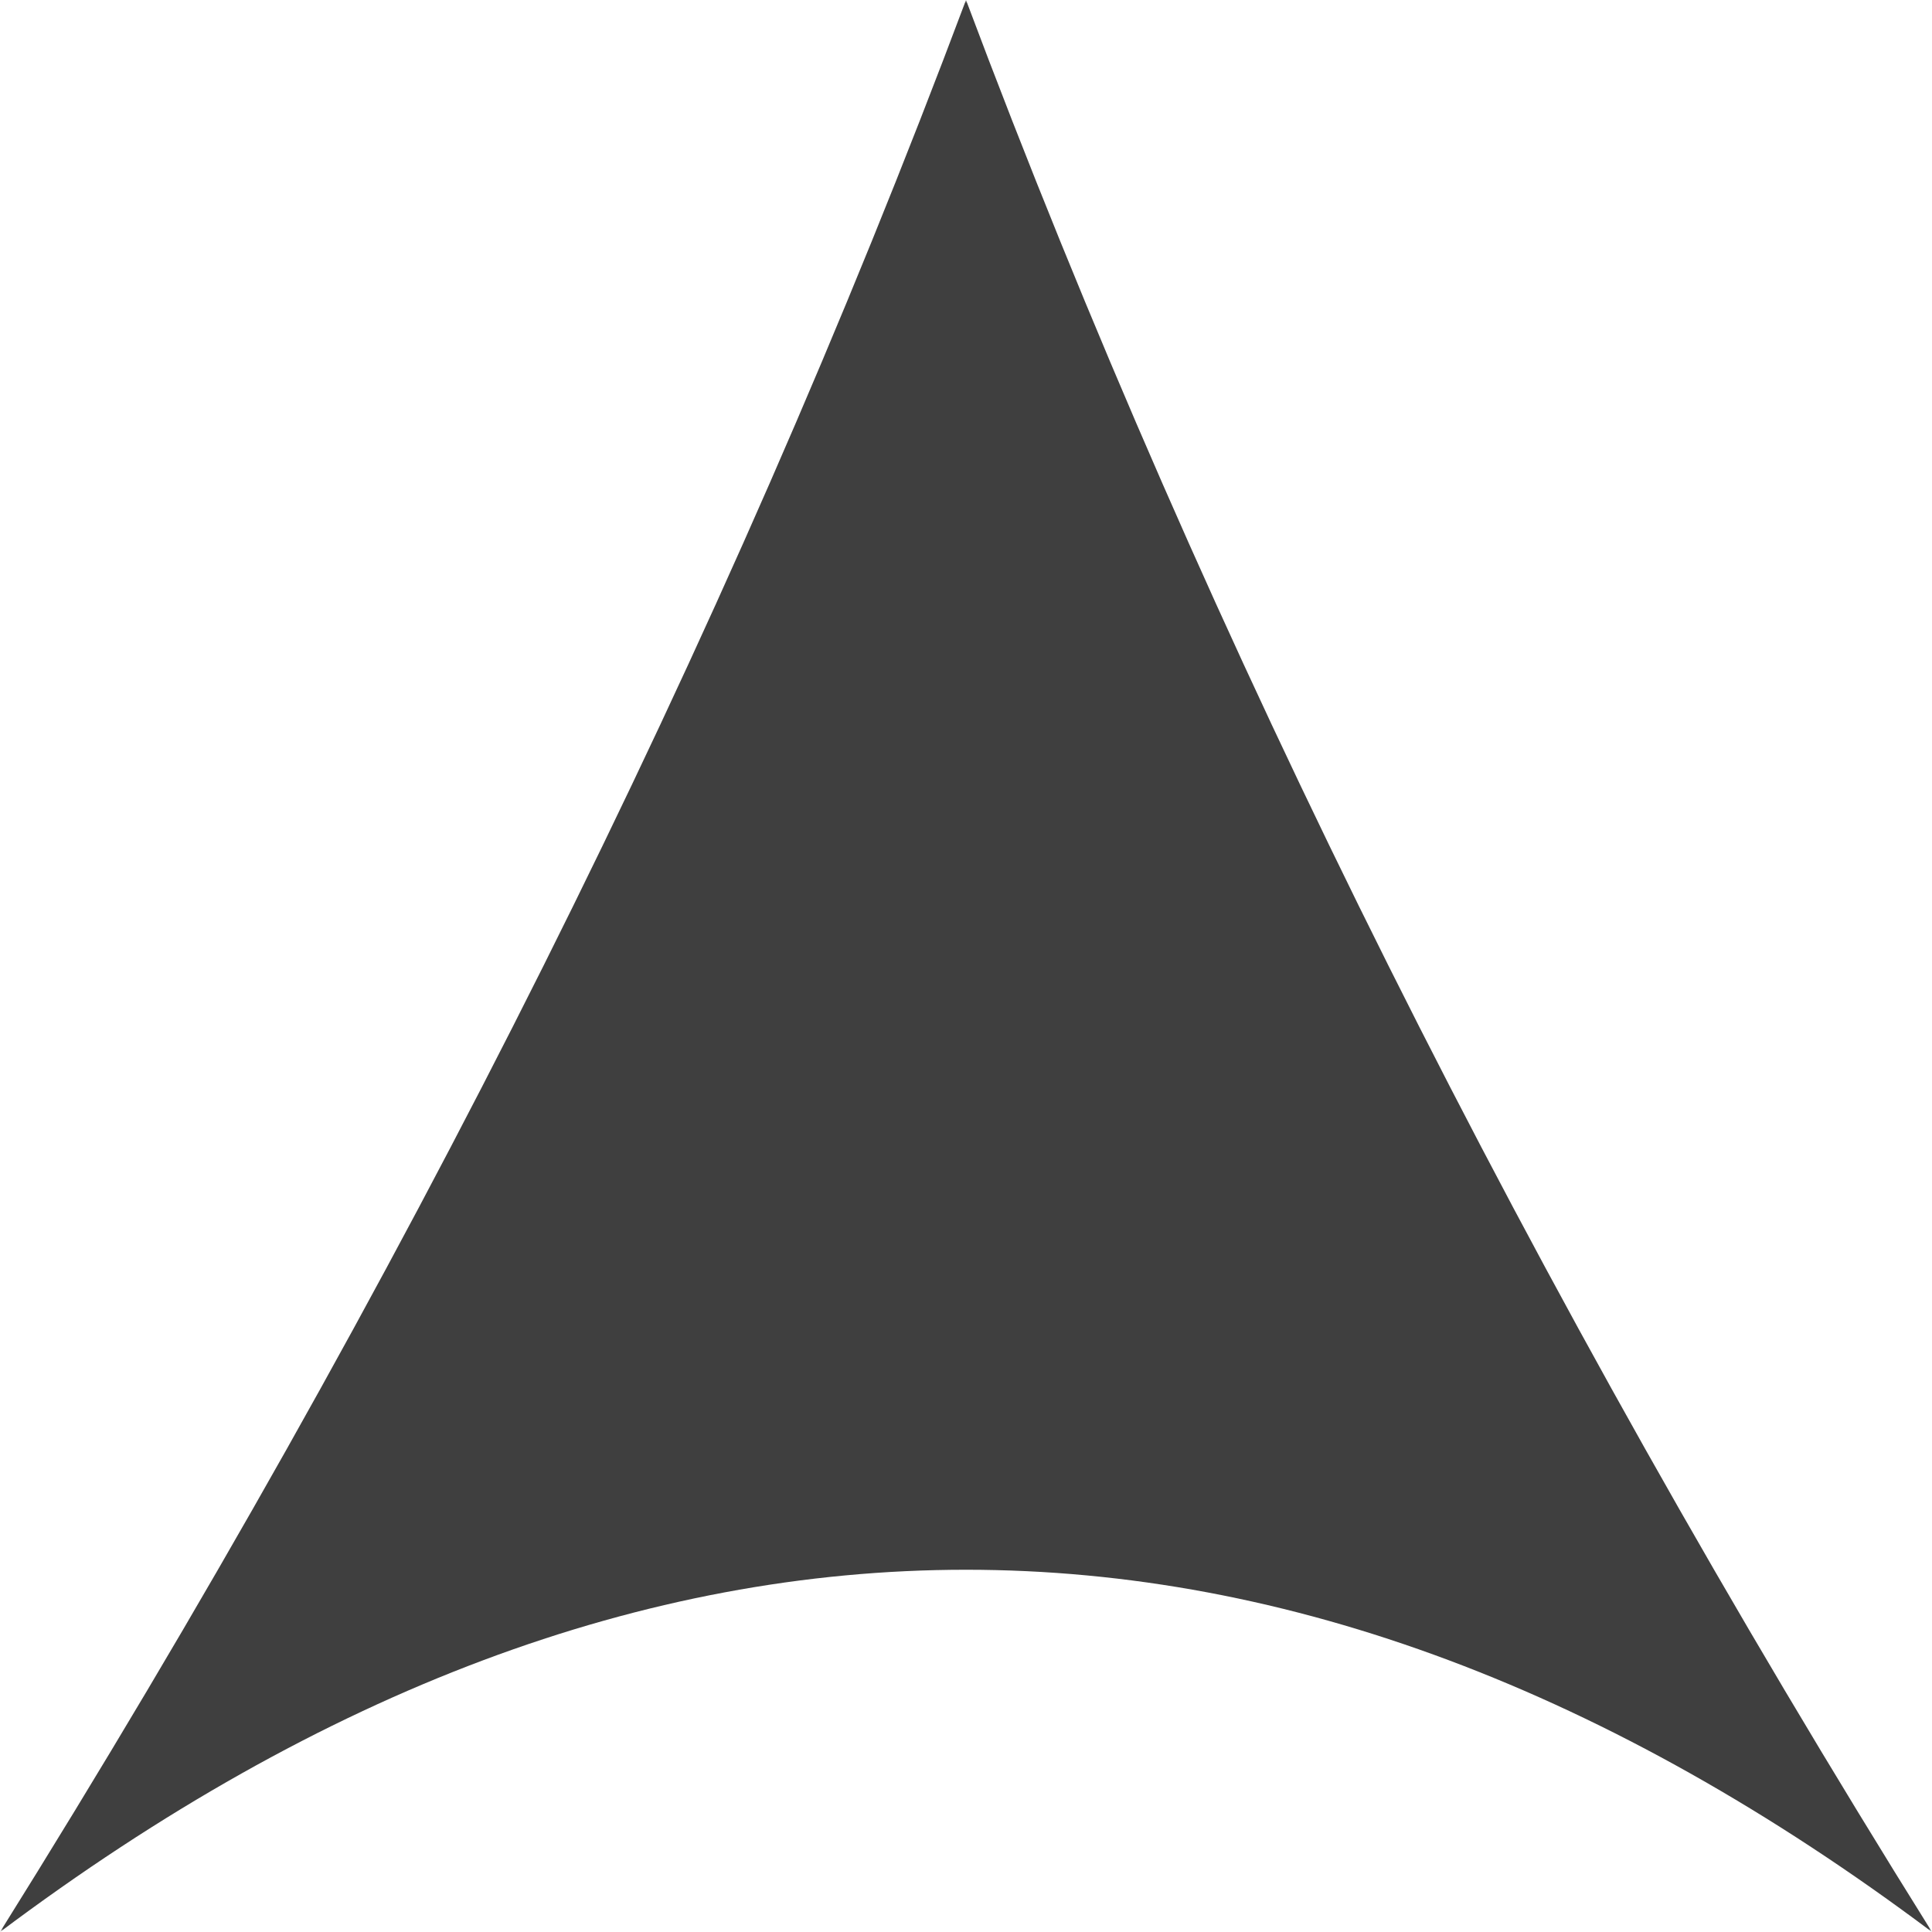 <svg xmlns="http://www.w3.org/2000/svg" width="320" height="320"><defs><mask id="a"><path fill="#fff" d="M0 0h320v320H0z"/><ellipse cx="160" cy="245" rx="35" ry="60"/><path d="M110 80q20 30 50 50-40-20-60-40m200 170q-20-20-60-30 40 20 60 50"/></mask></defs><path fill="#3f3f3f" d="M160 0Q100 160 0 320q160-120 320 0Q220 160 160 0" mask="url(#a)"/></svg>